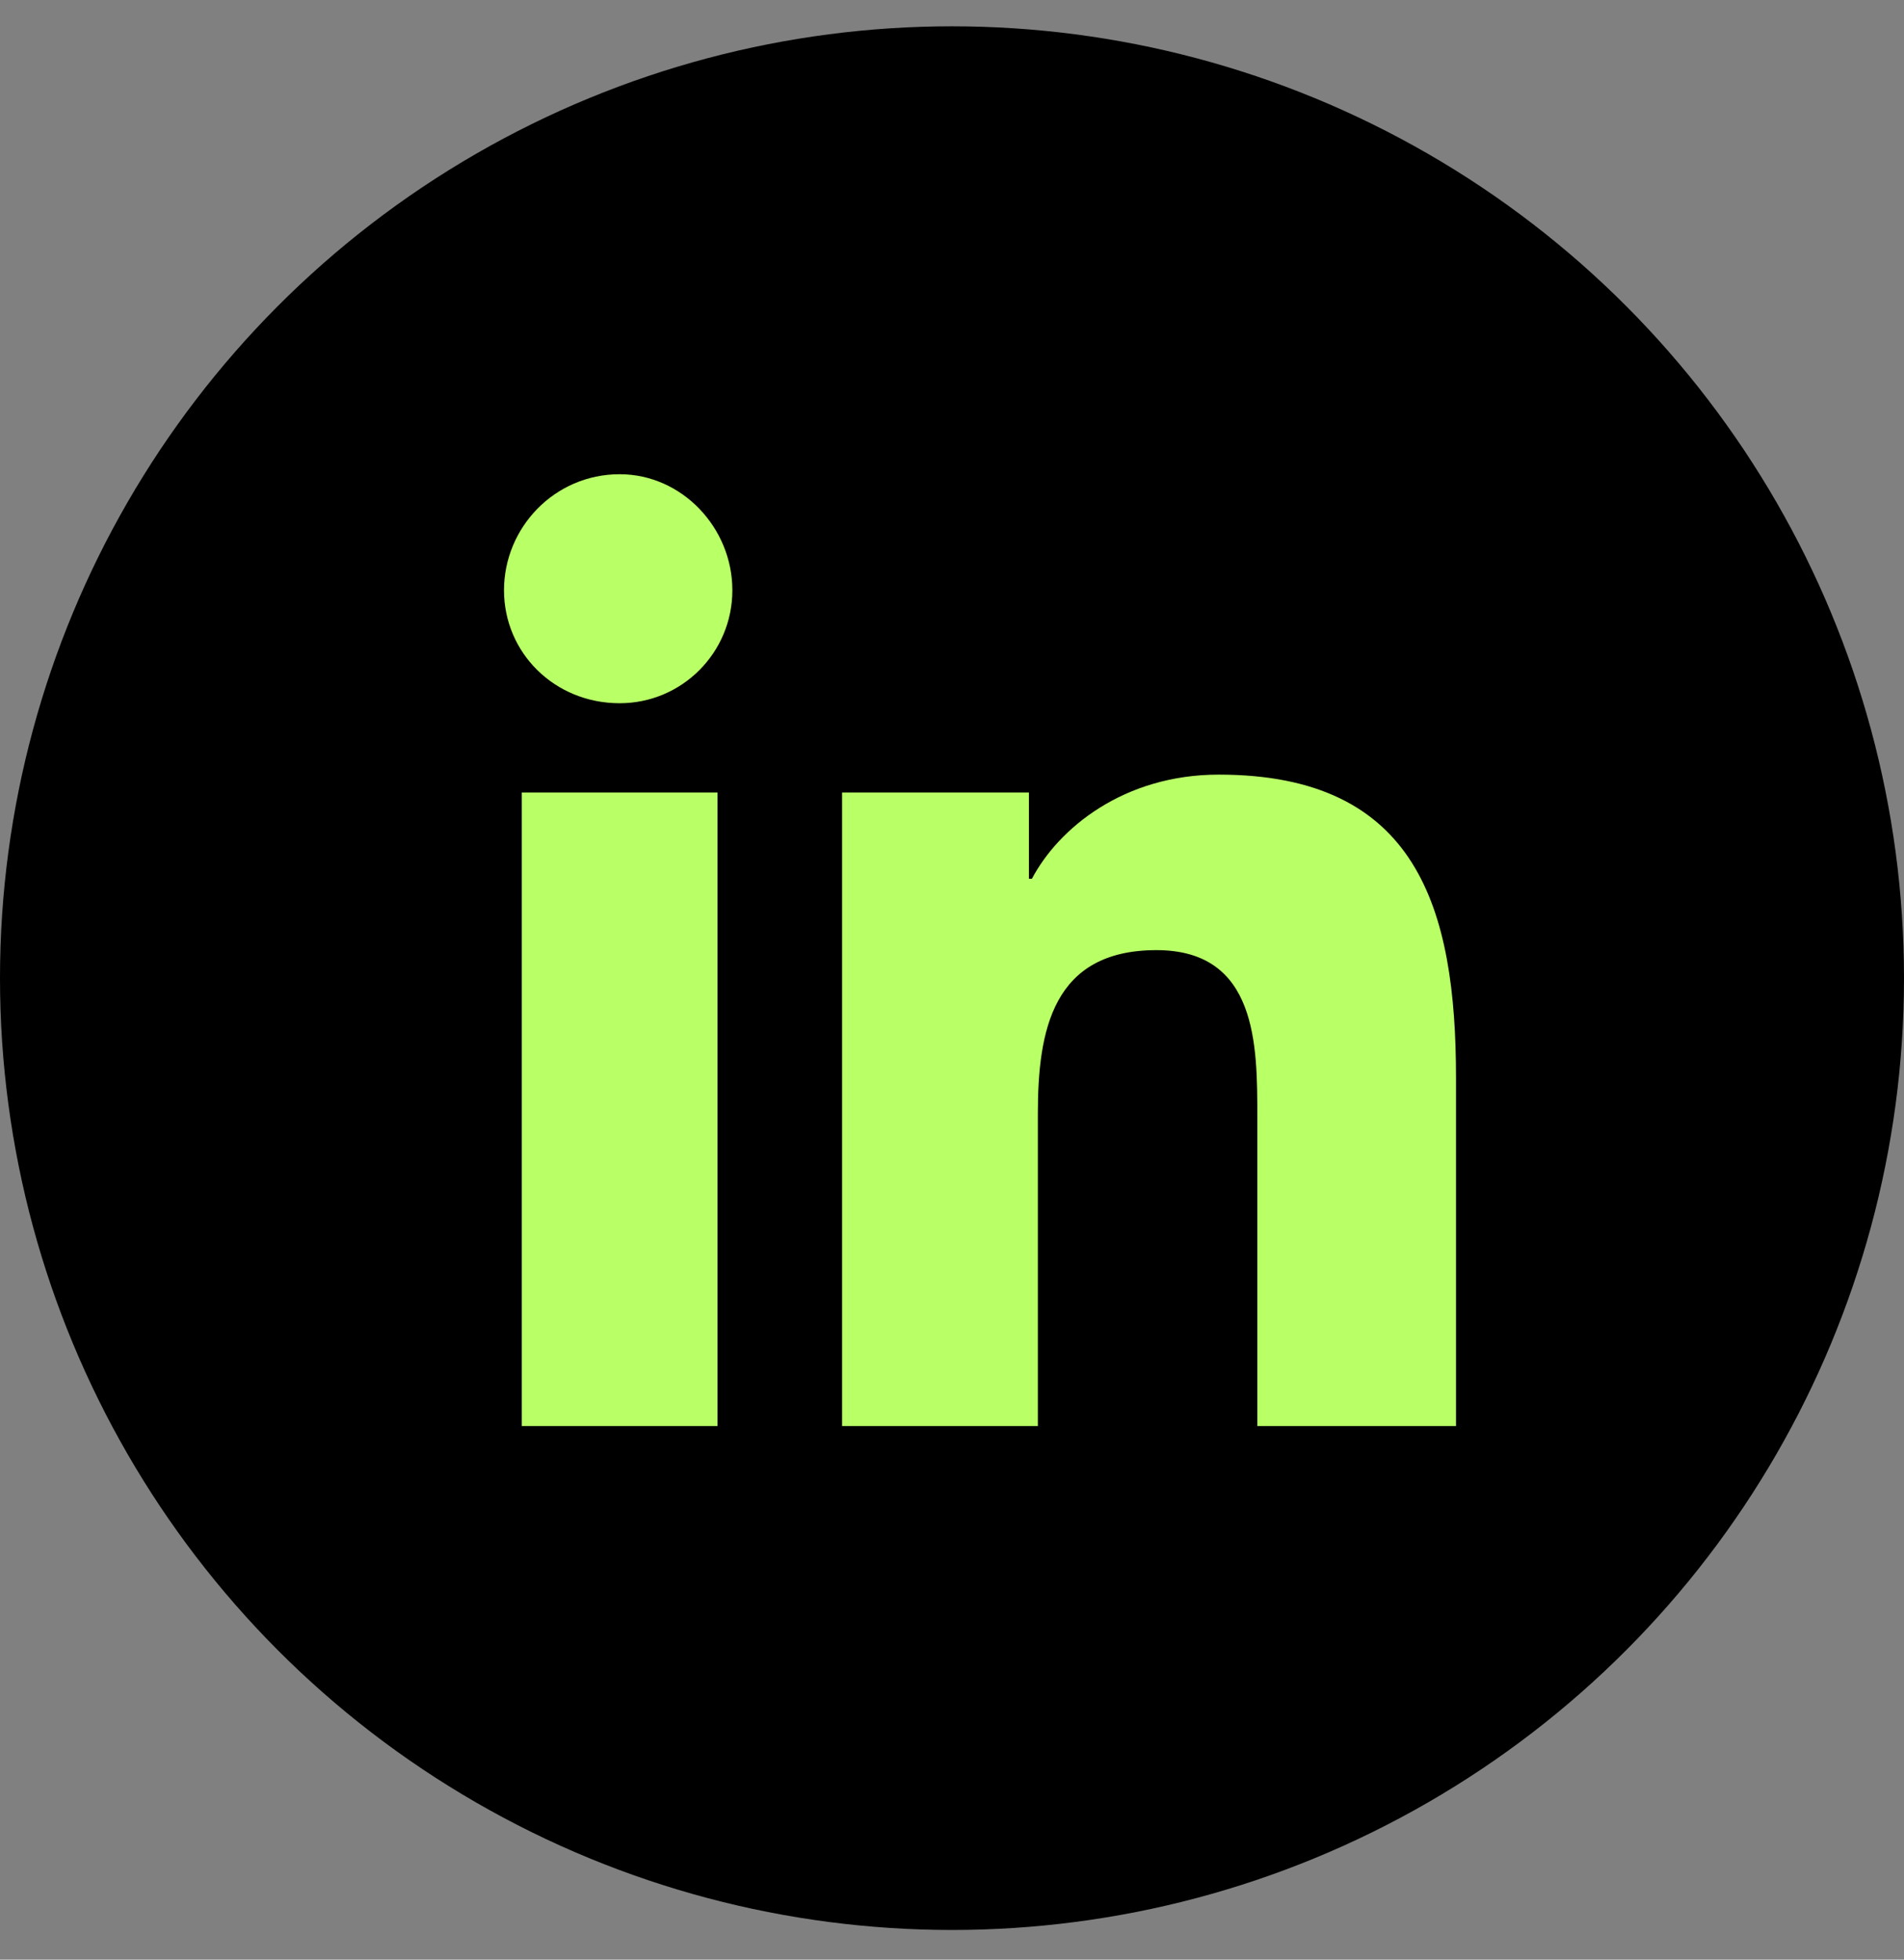<svg width="34" height="35" viewBox="0 0 34 35" fill="none" xmlns="http://www.w3.org/2000/svg">
<rect x="0" y="0" width="34" height="35" fill="#808080" stroke="none"/>
<circle cx="17" cy="17.47" r="17" fill="black"/>
<path d="M9.318 25.47H12.813V14.154H9.318V25.47Z" fill="#B9FF66"/>
<path d="M9 10.542C9 11.657 9.9 12.56 11.065 12.56C12.178 12.56 13.078 11.657 13.078 10.542C13.078 9.426 12.178 8.47 11.065 8.47C9.9 8.47 9 9.426 9 10.542Z" fill="#B9FF66"/>
<path d="M22.452 25.47H26V19.254C26 16.226 25.311 13.835 21.763 13.835C20.069 13.835 18.903 14.792 18.427 15.695H18.374V14.154H15.037V25.47H18.533V19.892C18.533 18.404 18.797 16.97 20.651 16.97C22.452 16.97 22.452 18.67 22.452 19.945V25.47Z" fill="#B9FF66"/>
</svg>
